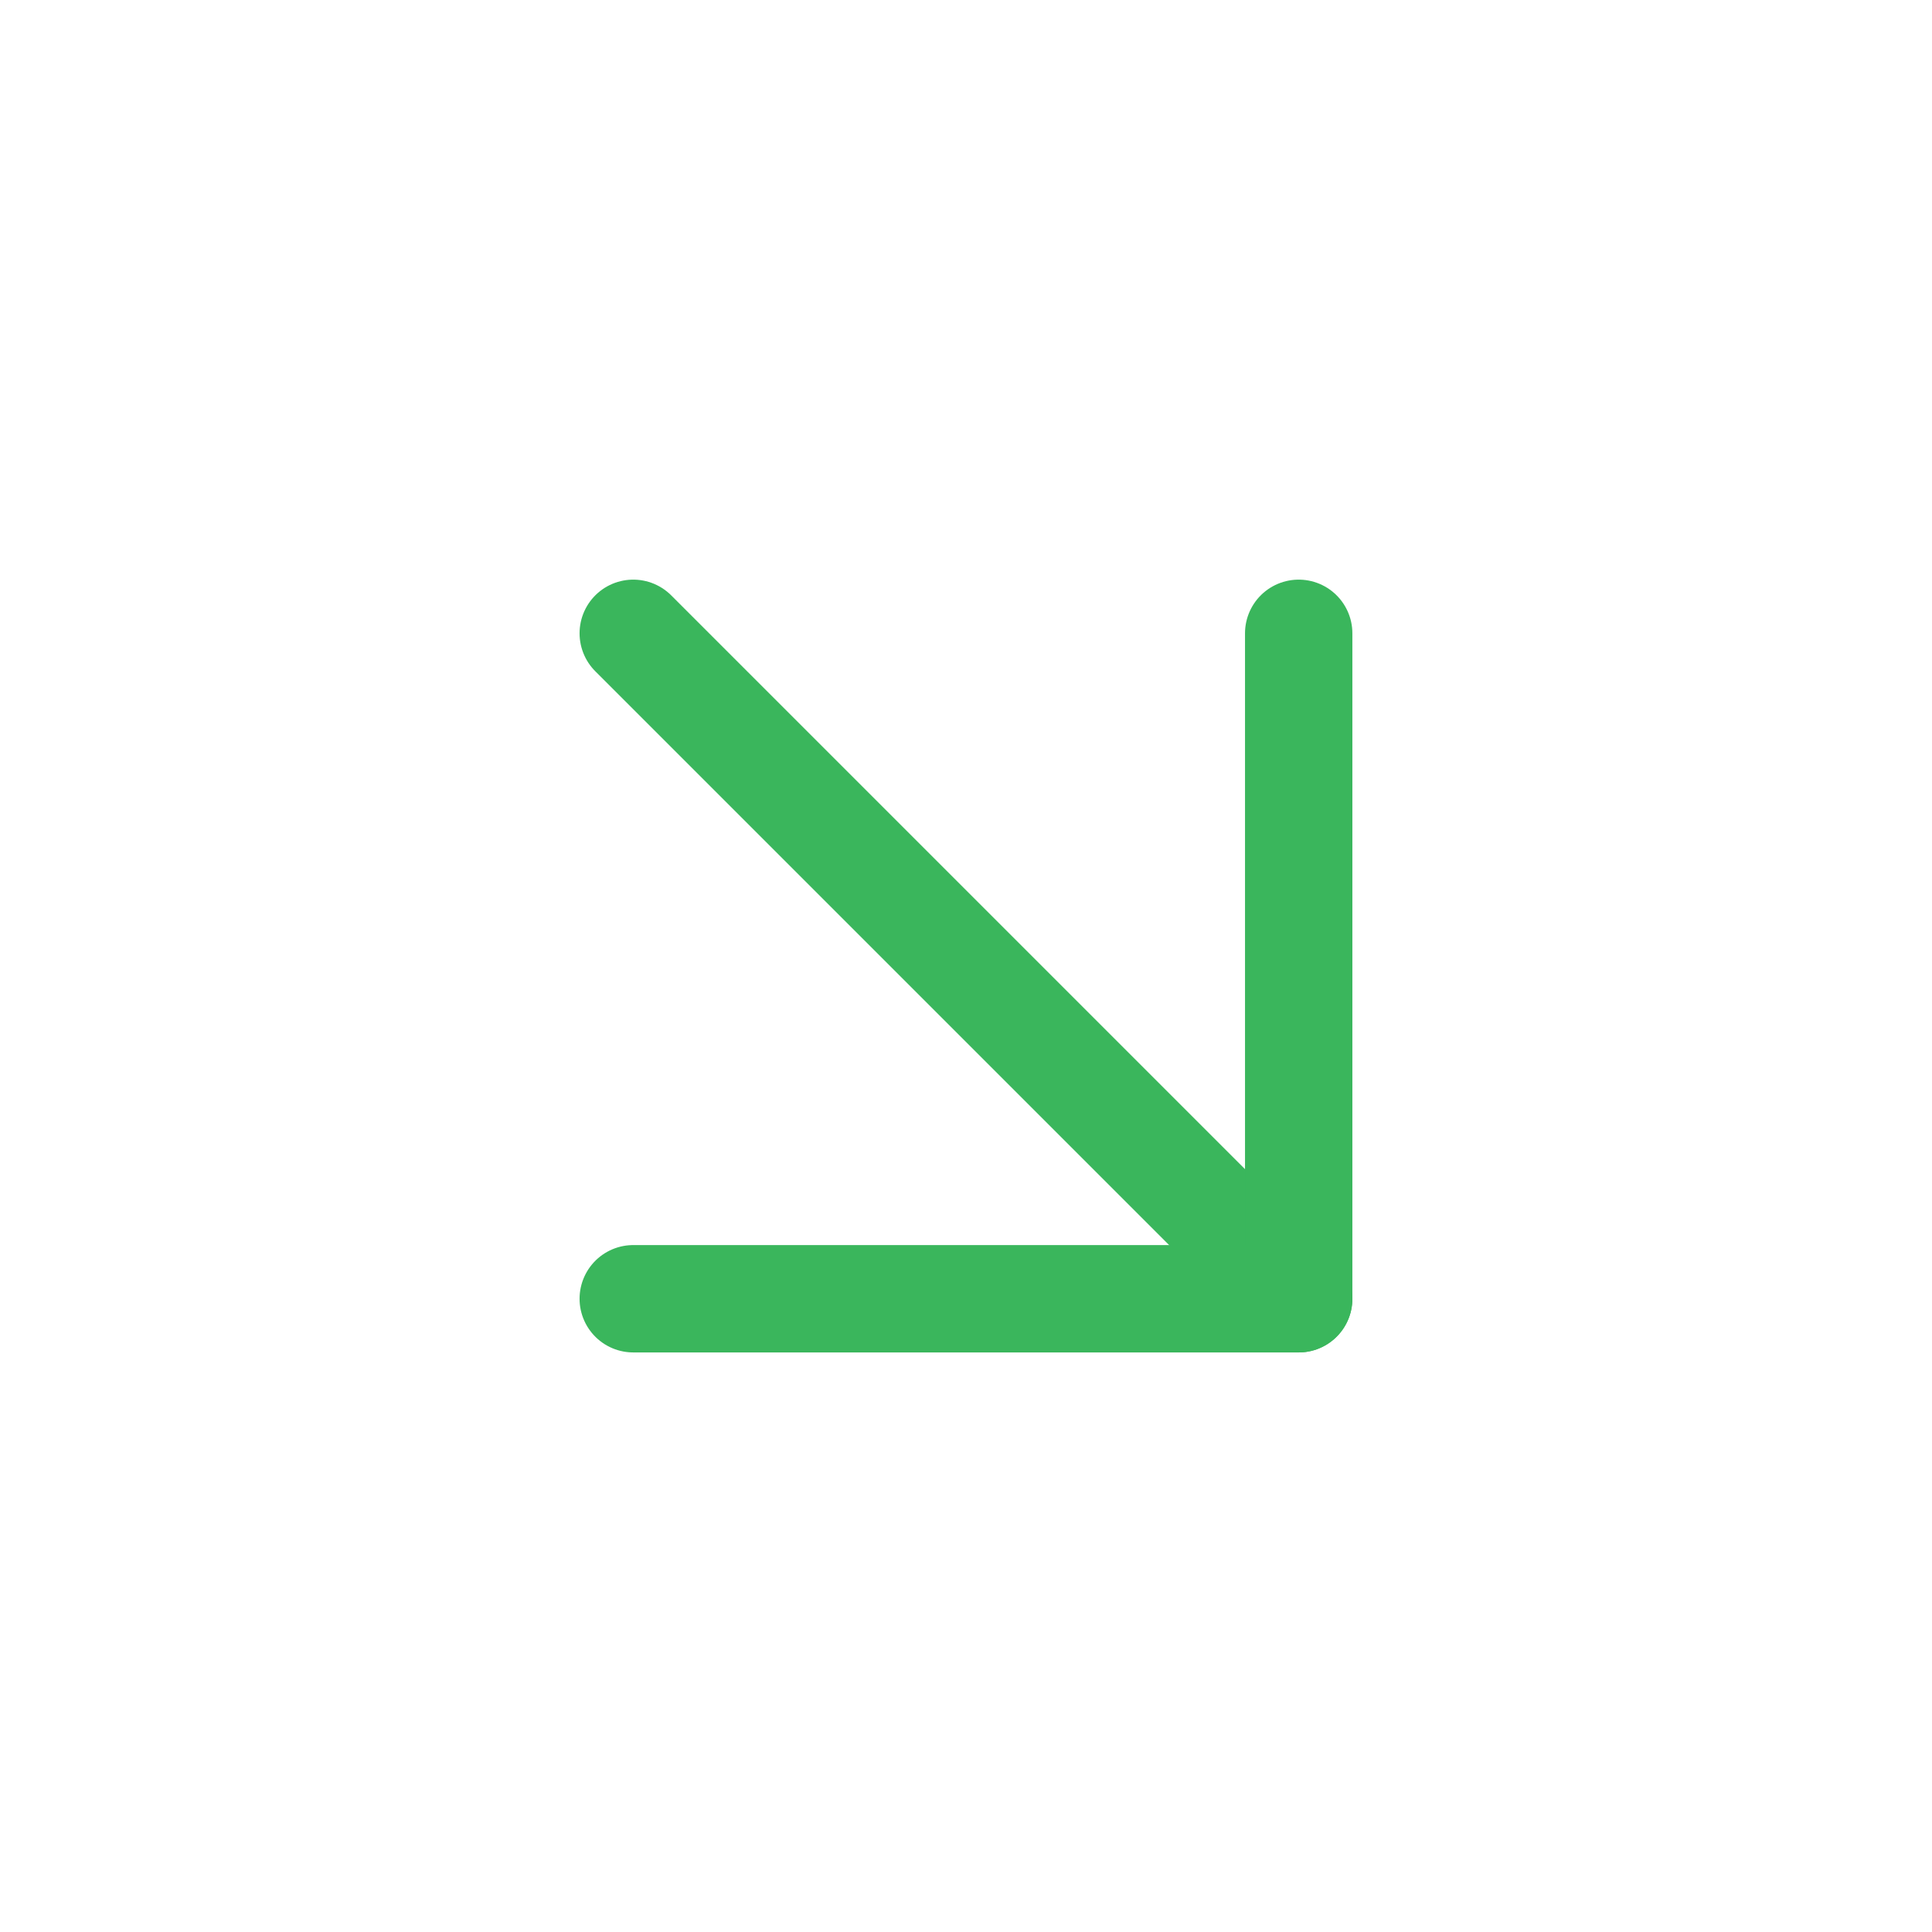 <svg width="30" height="30" viewBox="0 0 30 30" fill="none" xmlns="http://www.w3.org/2000/svg">
<path d="M9.833 9.834L20.166 20.167" stroke="#3AB65C" stroke-width="1.667" stroke-linecap="round" stroke-linejoin="round"/>
<path d="M20.166 9.834V20.167H9.833" stroke="#3AB65C" stroke-width="1.667" stroke-linecap="round" stroke-linejoin="round"/>
</svg>

